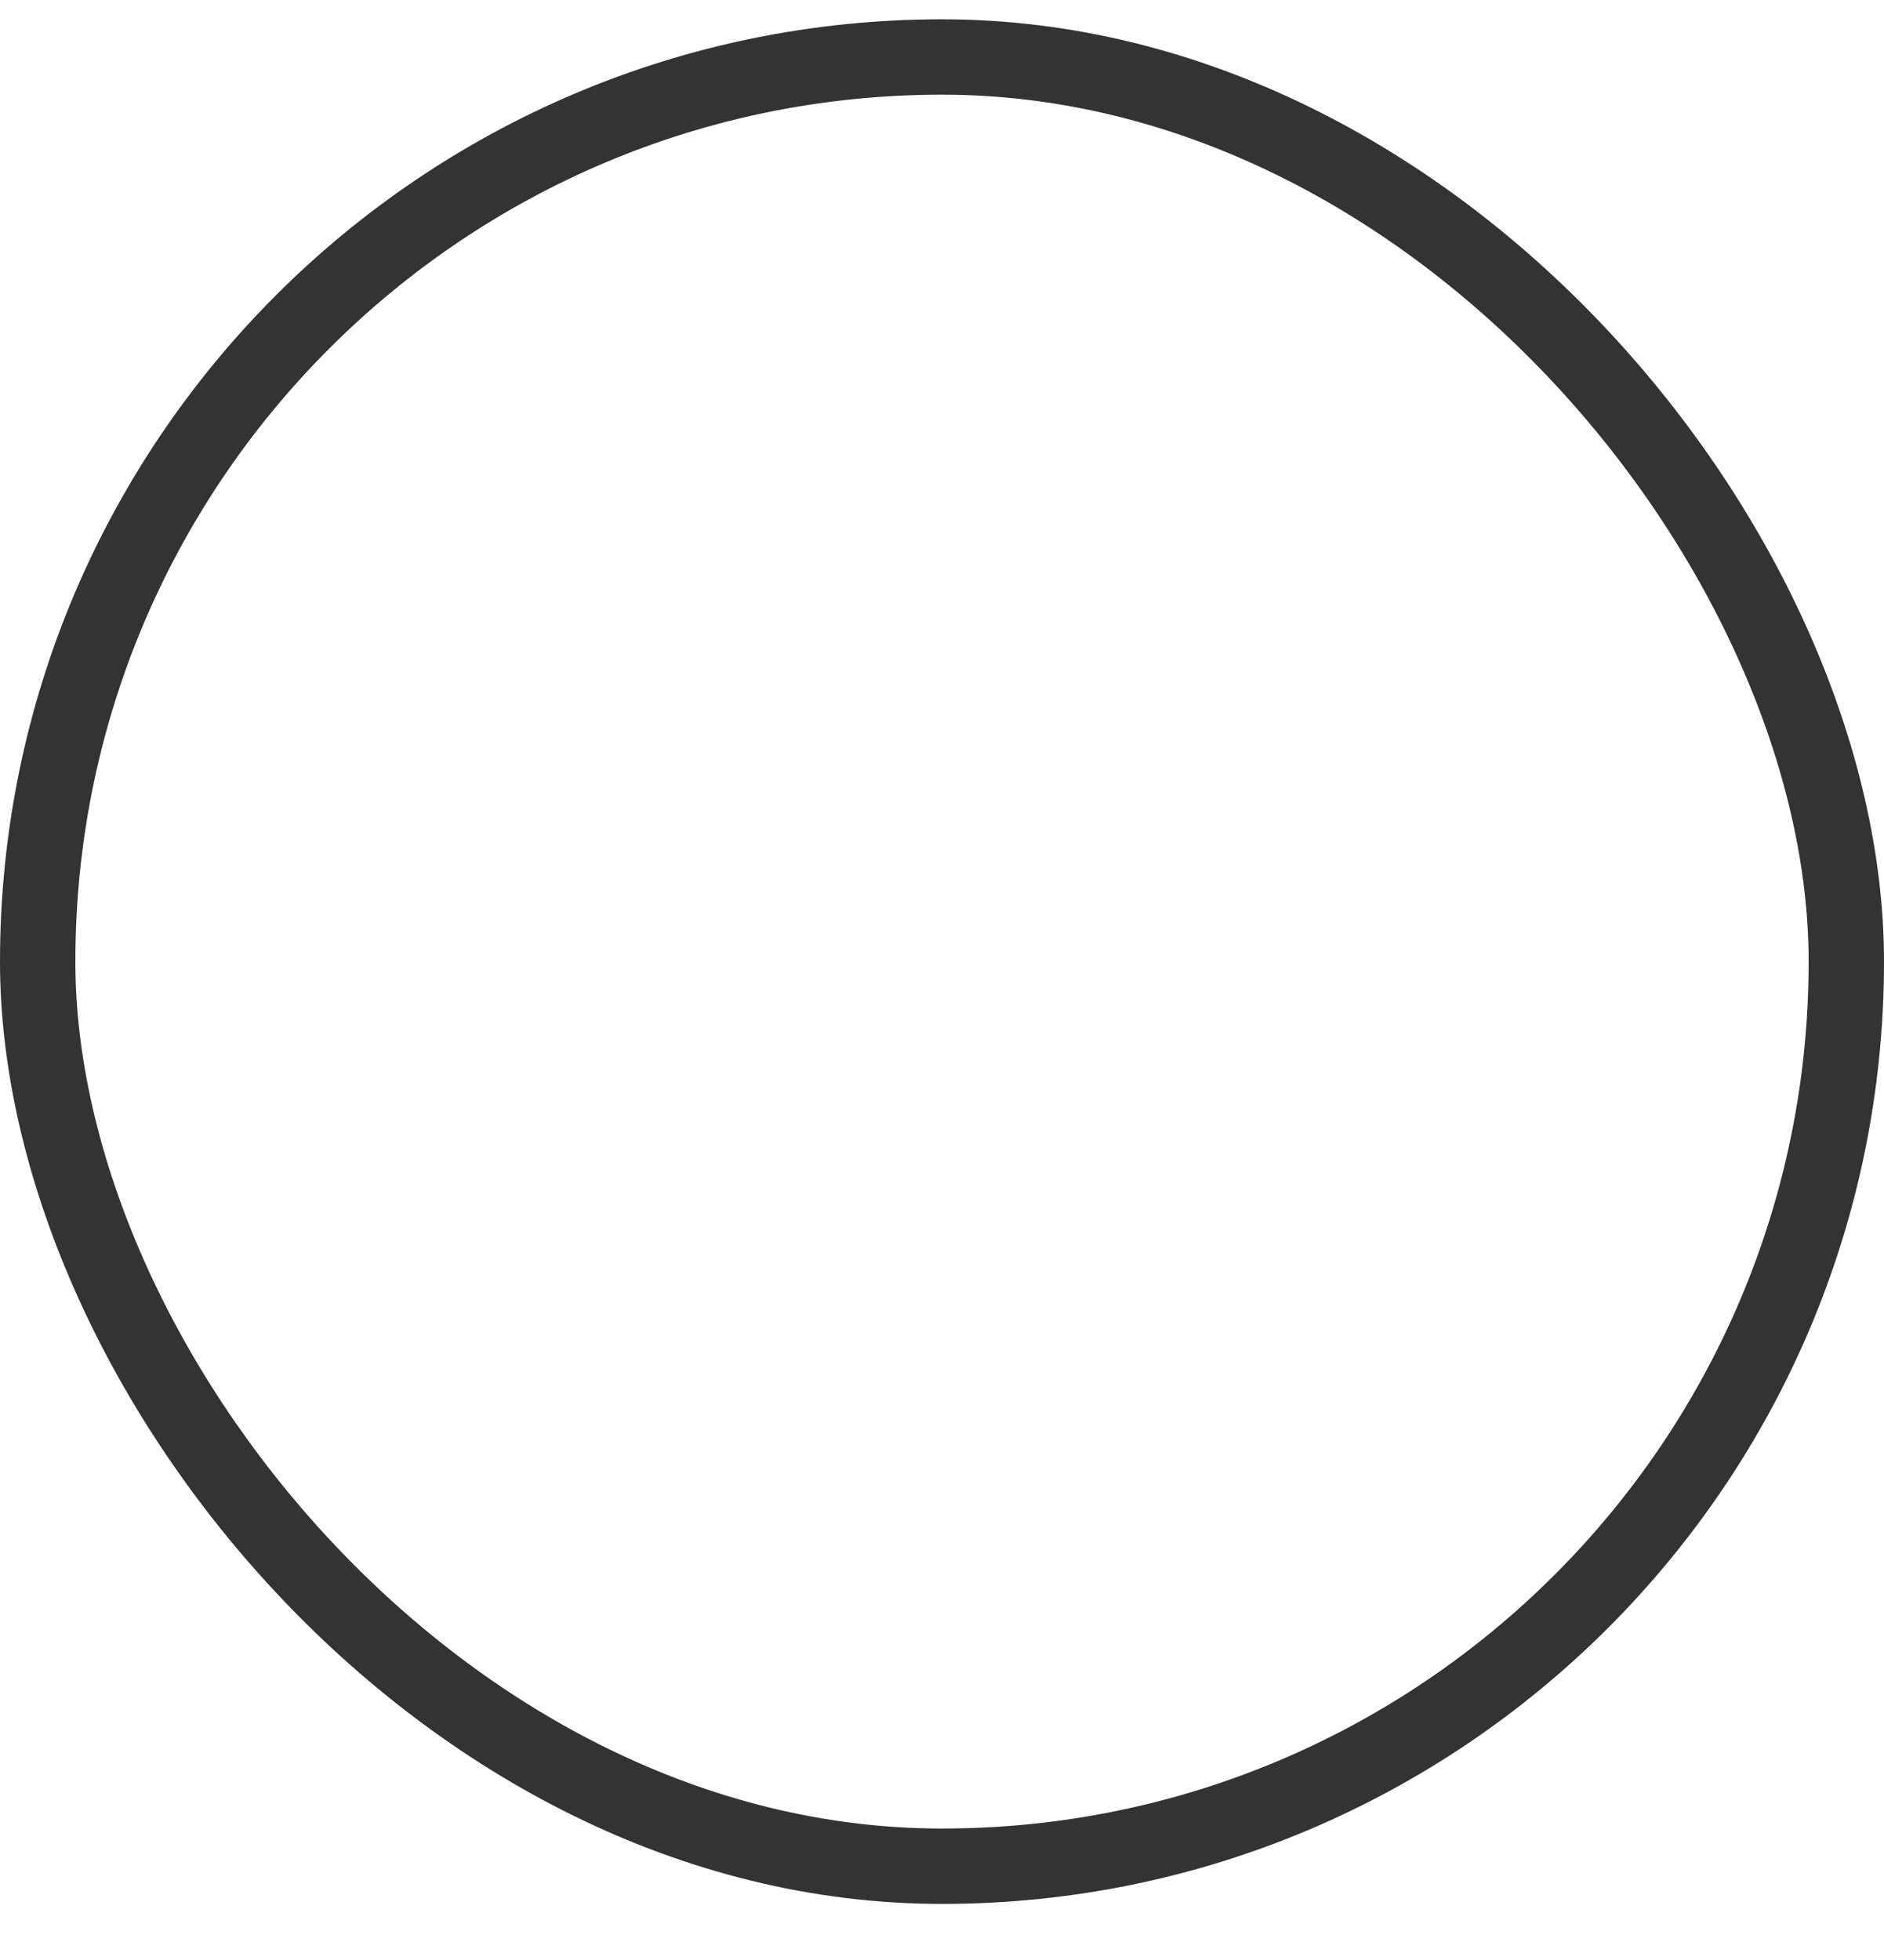 <svg width="25" height="26" viewBox="0 0 25 26" fill="none" xmlns="http://www.w3.org/2000/svg">
<g clip-path="url(#clip0_396_12758)">
</g>
<rect x="0.5" y="0.756" width="24" height="24" rx="12" stroke="black" stroke-opacity="0.8"/>
<defs>
<clipPath id="clip0_396_12758">
<rect y="0.256" width="25" height="25" rx="12.5" fill="white"/>
</clipPath>
</defs>
</svg>
